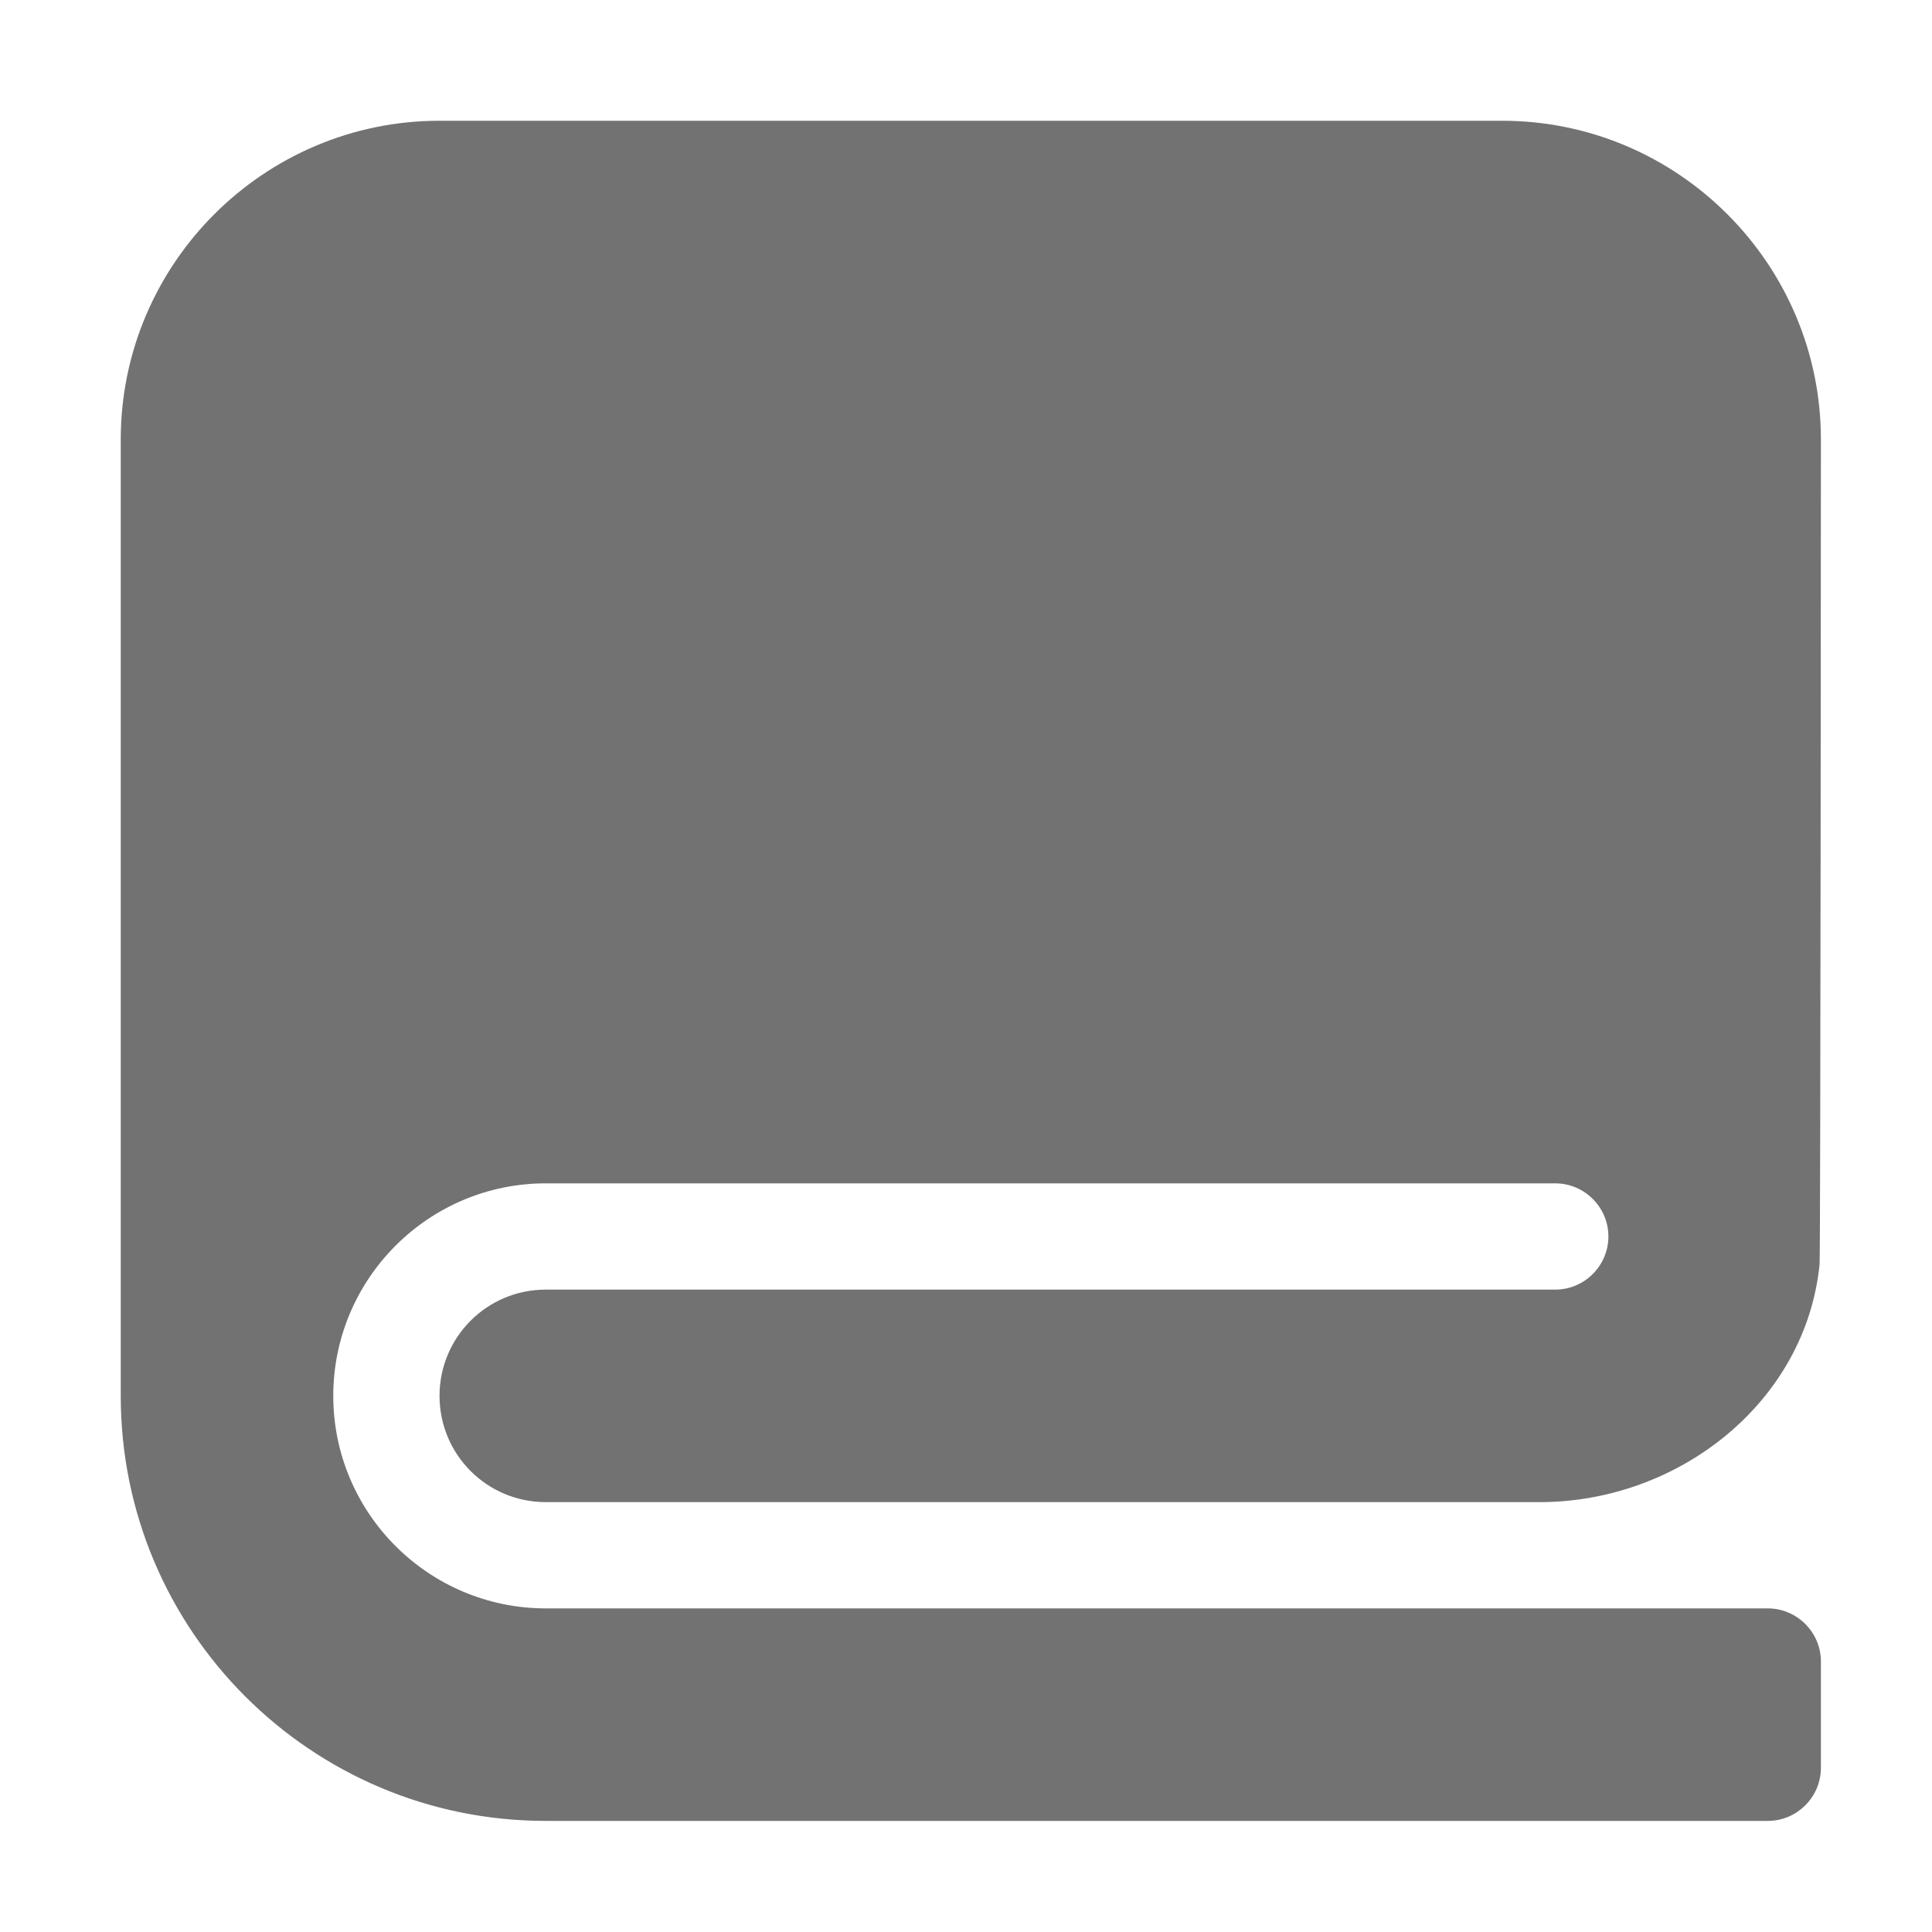 ﻿<?xml version='1.0' encoding='UTF-8'?>
<svg viewBox="-2 -2 32 32" xmlns="http://www.w3.org/2000/svg">
  <g transform="matrix(0.055, 0, 0, 0.055, 0, 0)">
    <path d="M512, 96C512, 43.1 468.9, 0 416, 0L96, 0C43.1, 0 0, 43.1 0, 96L0, 384C0, 454.7 57.3, 512 128, 512L496, 512C504.8, 512 512, 504.8 512, 496L512, 464C512, 455.2 504.8, 448 496, 448L128, 448C92.7, 448 64, 419.3 64, 384C64, 348.7 92.7, 320 128, 320L432, 320C440.8, 320 448, 327.2 448, 336C448, 344.8 440.8, 352 432, 352L128, 352C110.3, 352 96, 366.3 96, 384C96, 401.7 110.3, 416 128, 416L427.3, 416C469.1, 416 507.4, 386 511.6, 344.4C511.9, 341.5 512, 96 512, 96z" fill="#727272" fill-opacity="1" class="Black" />
  </g>
</svg>